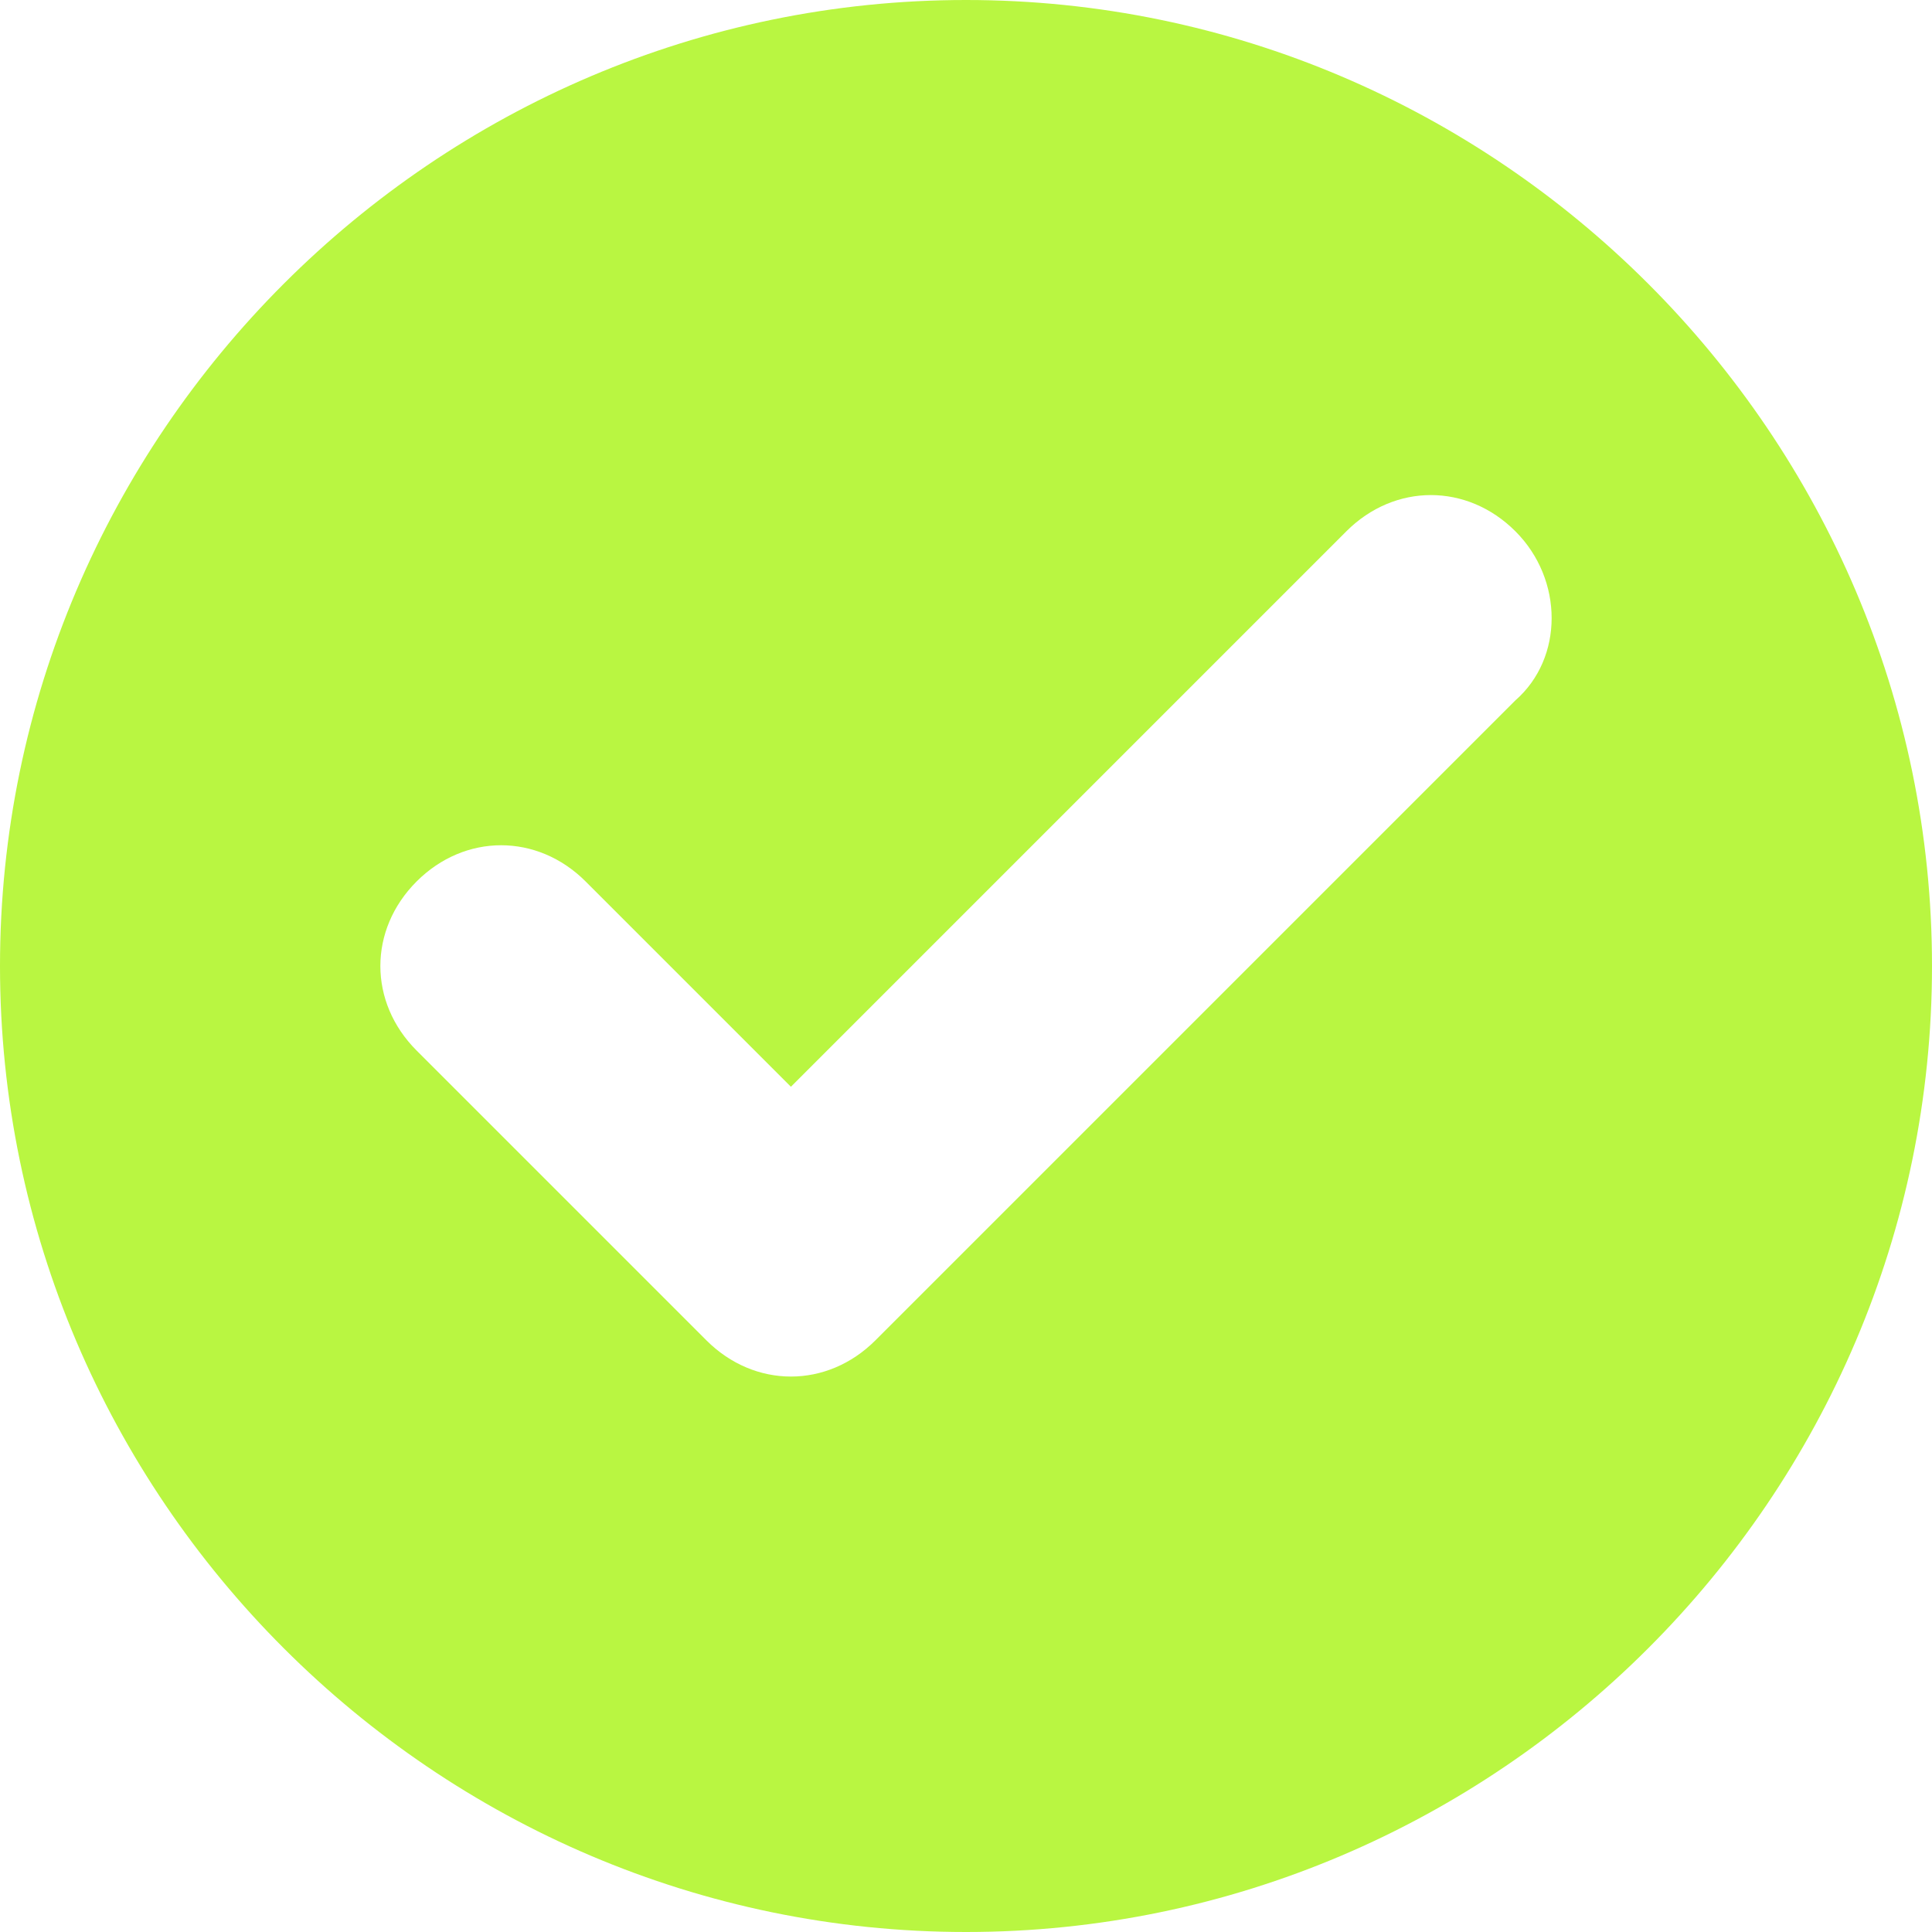 <svg width="32" height="32" viewBox="0 0 32 32" fill="none" xmlns="http://www.w3.org/2000/svg">
<path fill-rule="evenodd" clip-rule="evenodd" d="M16 0C7.2 0 0 7.2 0 16C0 24.8 7.2 32 16 32C24.8 32 32 24.8 32 16C32 7.2 24.8 0 16 0ZM25.1 11.6L14.5 22.2C13.7 23 12.5 23 11.7 22.2L6.9 17.4C6.1 16.6 6.1 15.4 6.9 14.6C7.7 13.8 8.9 13.8 9.7 14.6L13.1 18L22.3 8.8C23.1 8 24.3 8 25.1 8.8C25.9 9.6 25.9 10.9 25.1 11.6Z" fill="#B9F641"/>
</svg>
